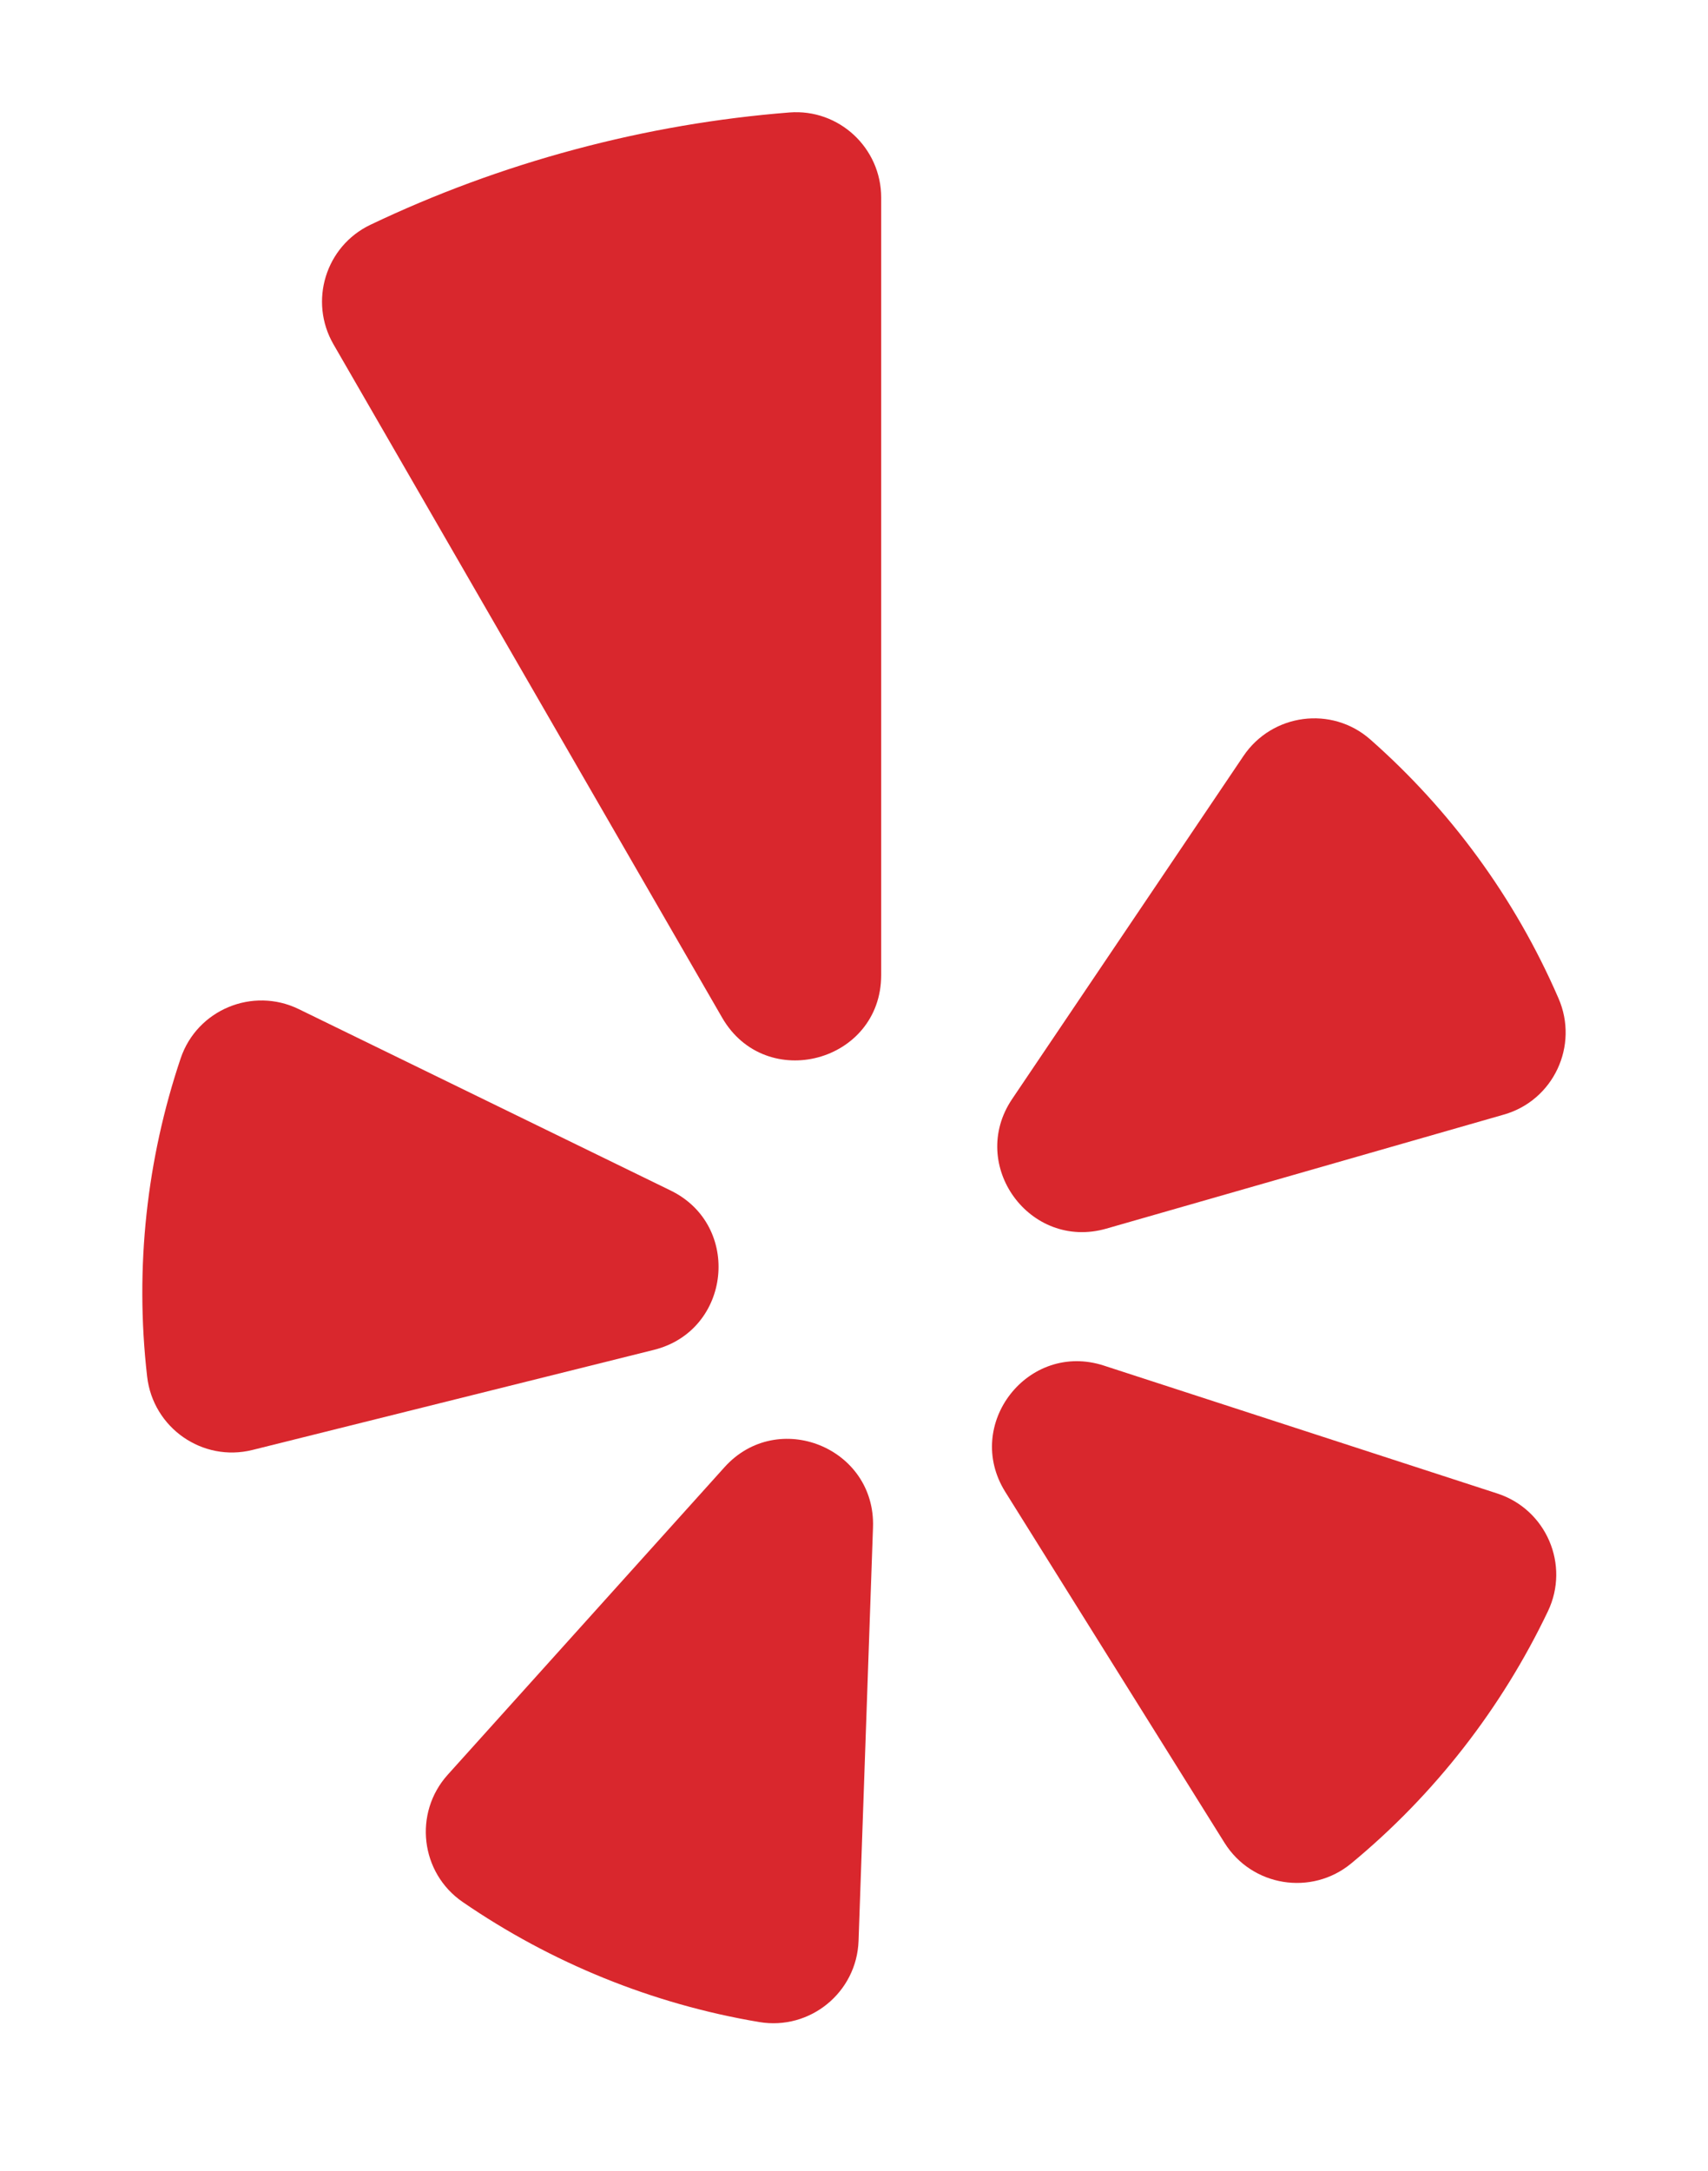<?xml version="1.0" encoding="utf-8"?>
<!-- Generator: Adobe Illustrator 16.0.0, SVG Export Plug-In . SVG Version: 6.00 Build 0)  -->
<!DOCTYPE svg PUBLIC "-//W3C//DTD SVG 1.1//EN" "http://www.w3.org/Graphics/SVG/1.1/DTD/svg11.dtd">
<svg version="1.1" id="logos" xmlns="http://www.w3.org/2000/svg" xmlns:xlink="http://www.w3.org/1999/xlink" x="0px" y="0px"
	 width="48px" height="61px" viewBox="0 0 48 61" enable-background="new 0 0 48 61" xml:space="preserve">
<g>
	<path fill-rule="evenodd" clip-rule="evenodd" fill="#D9272D" d="M8.398,28.354l10.449,5.096c2.011,0.98,1.7,3.936-0.47,4.477
		l-11.28,2.812c-1.406,0.351-2.796-0.62-2.962-2.061c-0.354-3.081-0.005-6.125,0.942-8.941C5.538,28.369,7.102,27.721,8.398,28.354z
		"/>
	<path fill-rule="evenodd" clip-rule="evenodd" fill="#D9272D" d="M12.583,49.864l7.777-8.639c1.496-1.662,4.252-0.549,4.174,1.687
		l-0.406,11.621c-0.051,1.448-1.365,2.521-2.794,2.28c-3.006-0.505-5.848-1.667-8.329-3.371
		C11.812,52.624,11.614,50.94,12.583,49.864z"/>
	<path fill-rule="evenodd" clip-rule="evenodd" fill="#D9272D" d="M31.022,38.369l11.055,3.593c1.377,0.447,2.048,2.004,1.424,3.31
		c-1.297,2.717-3.178,5.144-5.527,7.084c-1.117,0.922-2.792,0.651-3.561-0.578l-6.162-9.861
		C27.066,40.02,28.896,37.677,31.022,38.369z"/>
	<path fill-rule="evenodd" clip-rule="evenodd" fill="#D9272D" d="M42.265,31.316L31.09,34.521
		c-2.149,0.616-3.896-1.788-2.646-3.642l6.501-9.638c0.808-1.196,2.485-1.417,3.567-0.462c2.229,1.966,4.054,4.426,5.287,7.272
		C44.377,29.381,43.658,30.917,42.265,31.316z"/>
	<path fill-rule="evenodd" clip-rule="evenodd" fill="#D9272D" d="M16.153,4.2c-2.012,0.539-3.931,1.251-5.744,2.116
		C9.15,6.917,8.674,8.467,9.372,9.675l10.922,18.918c1.226,2.122,4.47,1.253,4.47-1.198V5.551c0-1.395-1.188-2.5-2.578-2.391
		C20.182,3.318,18.164,3.661,16.153,4.2z"/>
</g>
</svg>
